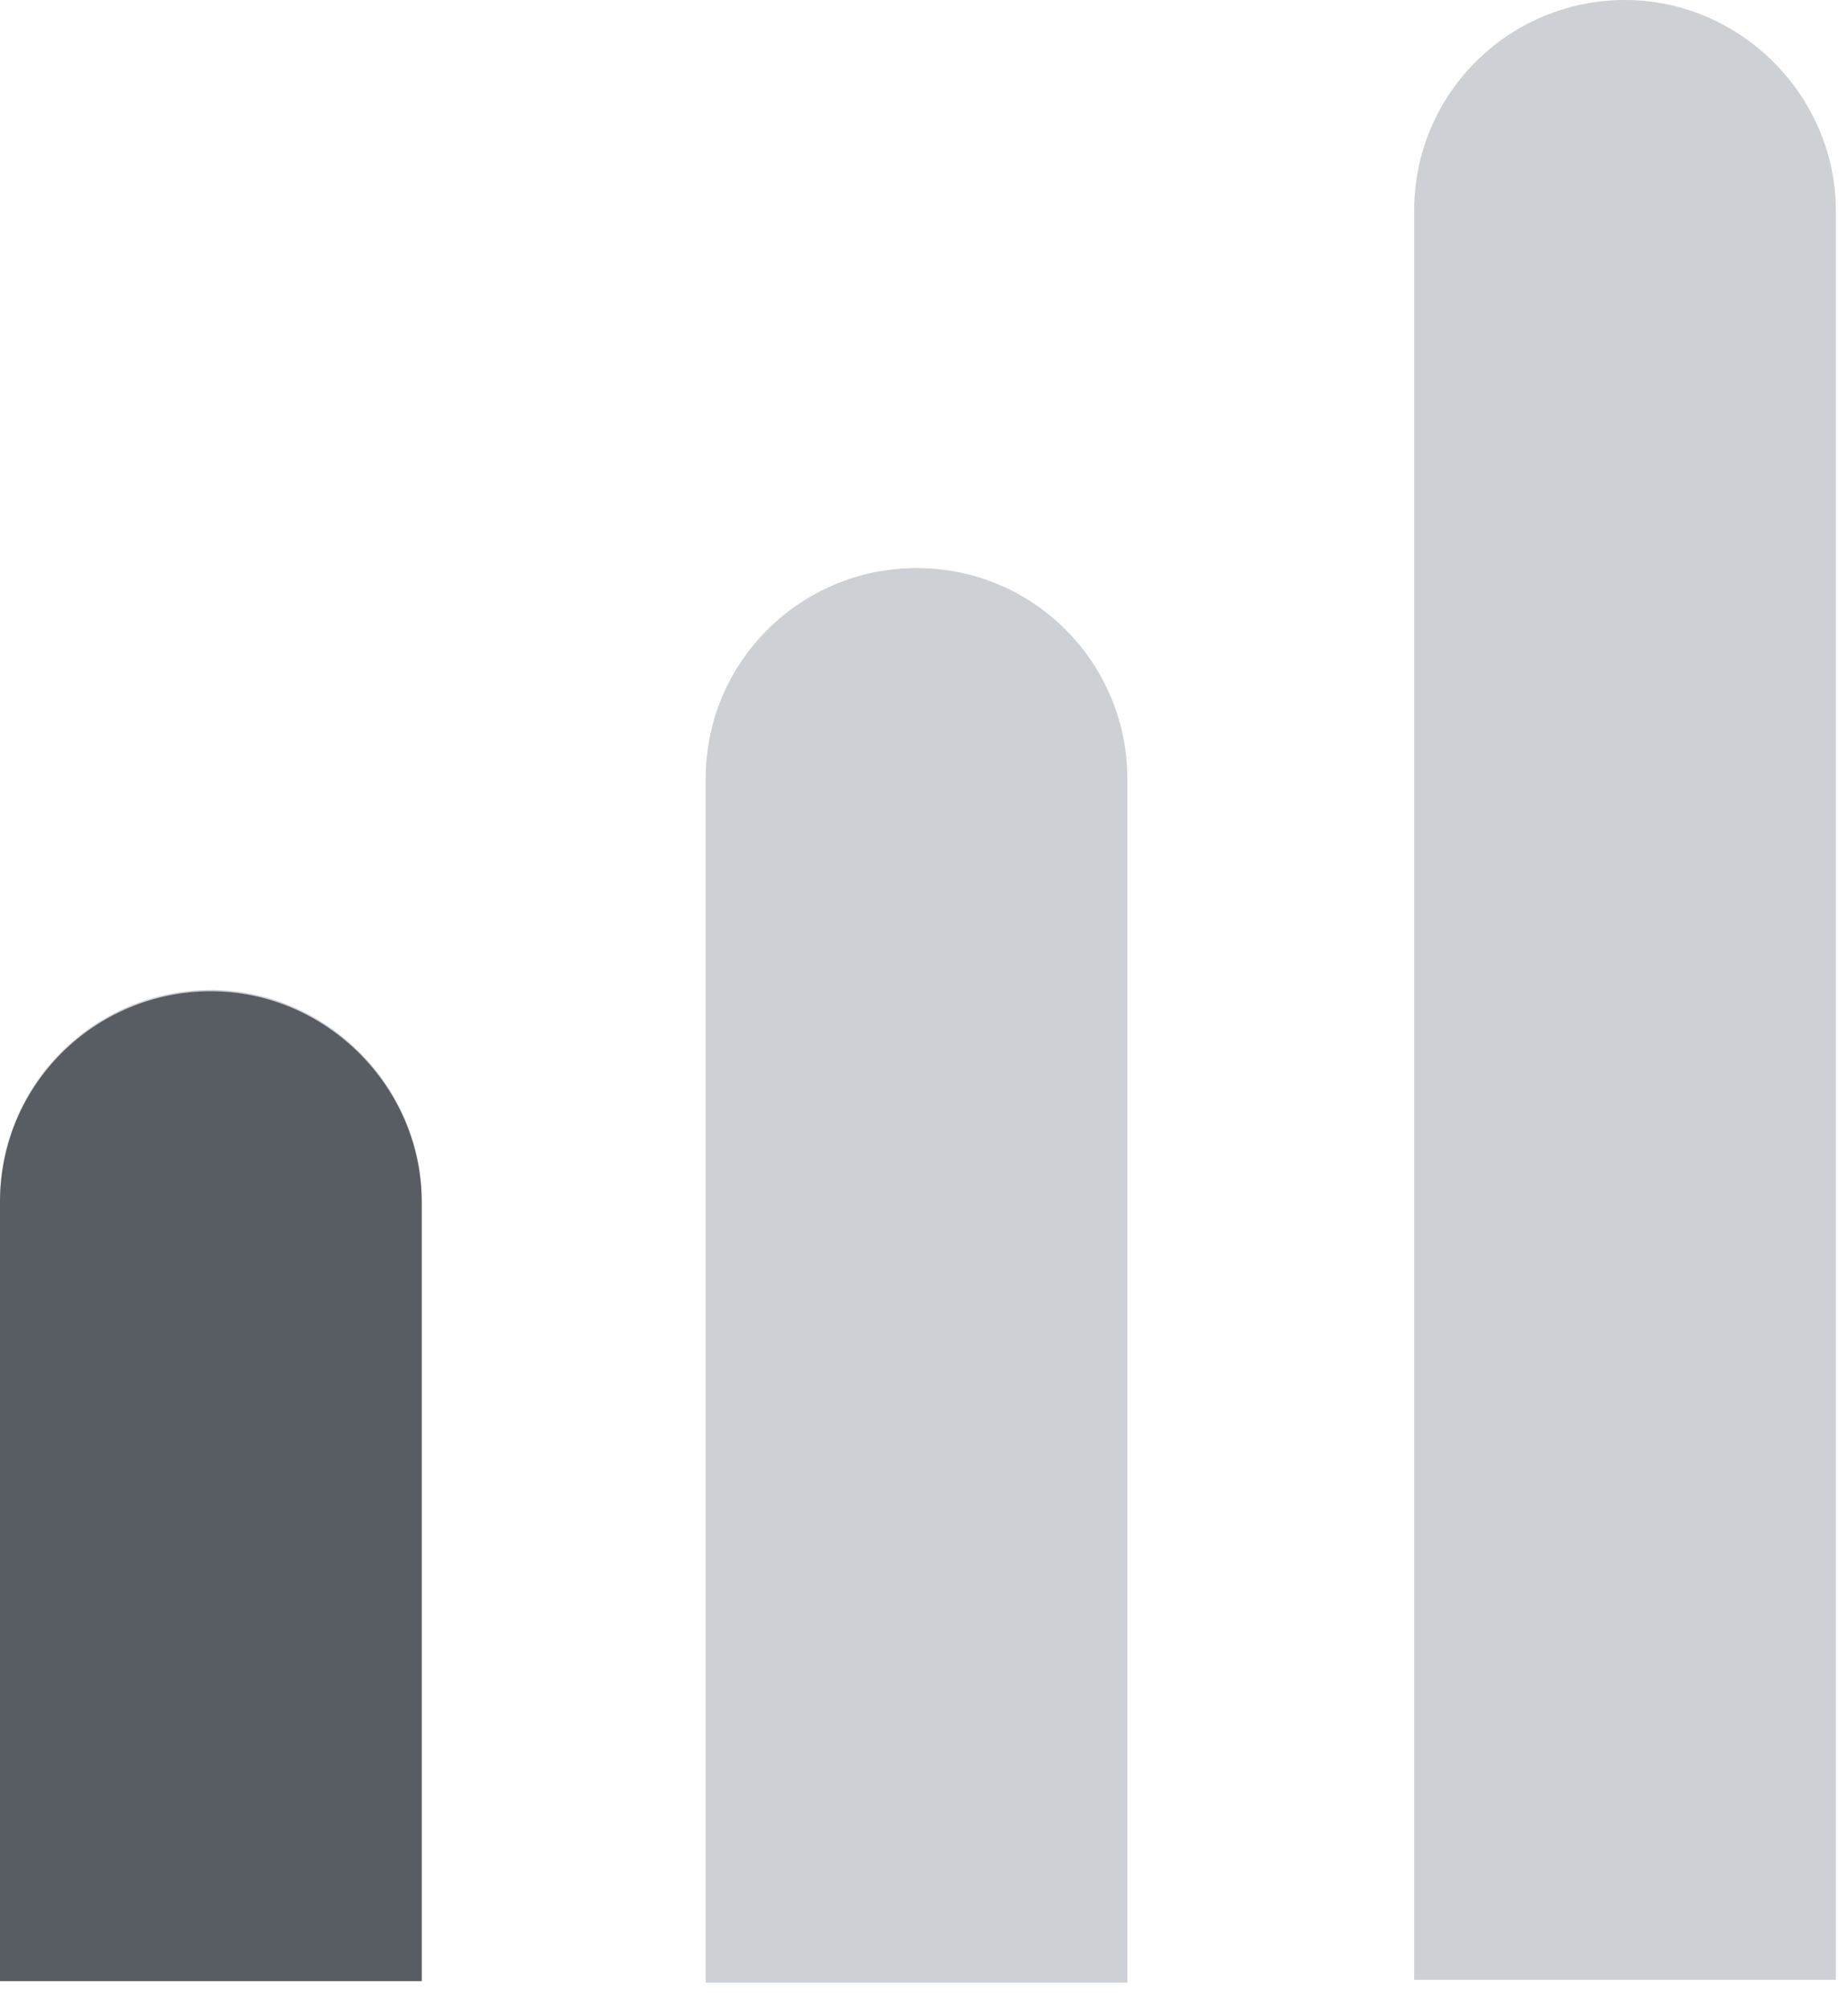 <svg width="69" height="75" viewBox="0 0 69 75" fill="none" xmlns="http://www.w3.org/2000/svg">
<path fill-rule="evenodd" clip-rule="evenodd" d="M52.801 73.901V7.873C52.801 3.464 56.37 0 60.674 0C64.978 0 68.547 3.569 68.547 7.873V73.901H52.801ZM26.348 29.077C26.348 24.669 29.917 21.204 34.221 21.204C38.63 21.204 42.094 24.773 42.094 29.077V74.005H26.348V29.077ZM0 44.823C0 40.414 3.569 36.95 7.873 36.95C12.177 36.95 15.746 40.519 15.746 44.823V73.901H0V44.823Z" fill="#CDD0D5"/>
<path fill-rule="evenodd" clip-rule="evenodd" d="M0 44.873C0 40.464 3.569 37 7.873 37C12.177 37 15.746 40.569 15.746 44.873V73.95H0V44.873Z" fill="#585D64"/>
</svg>
